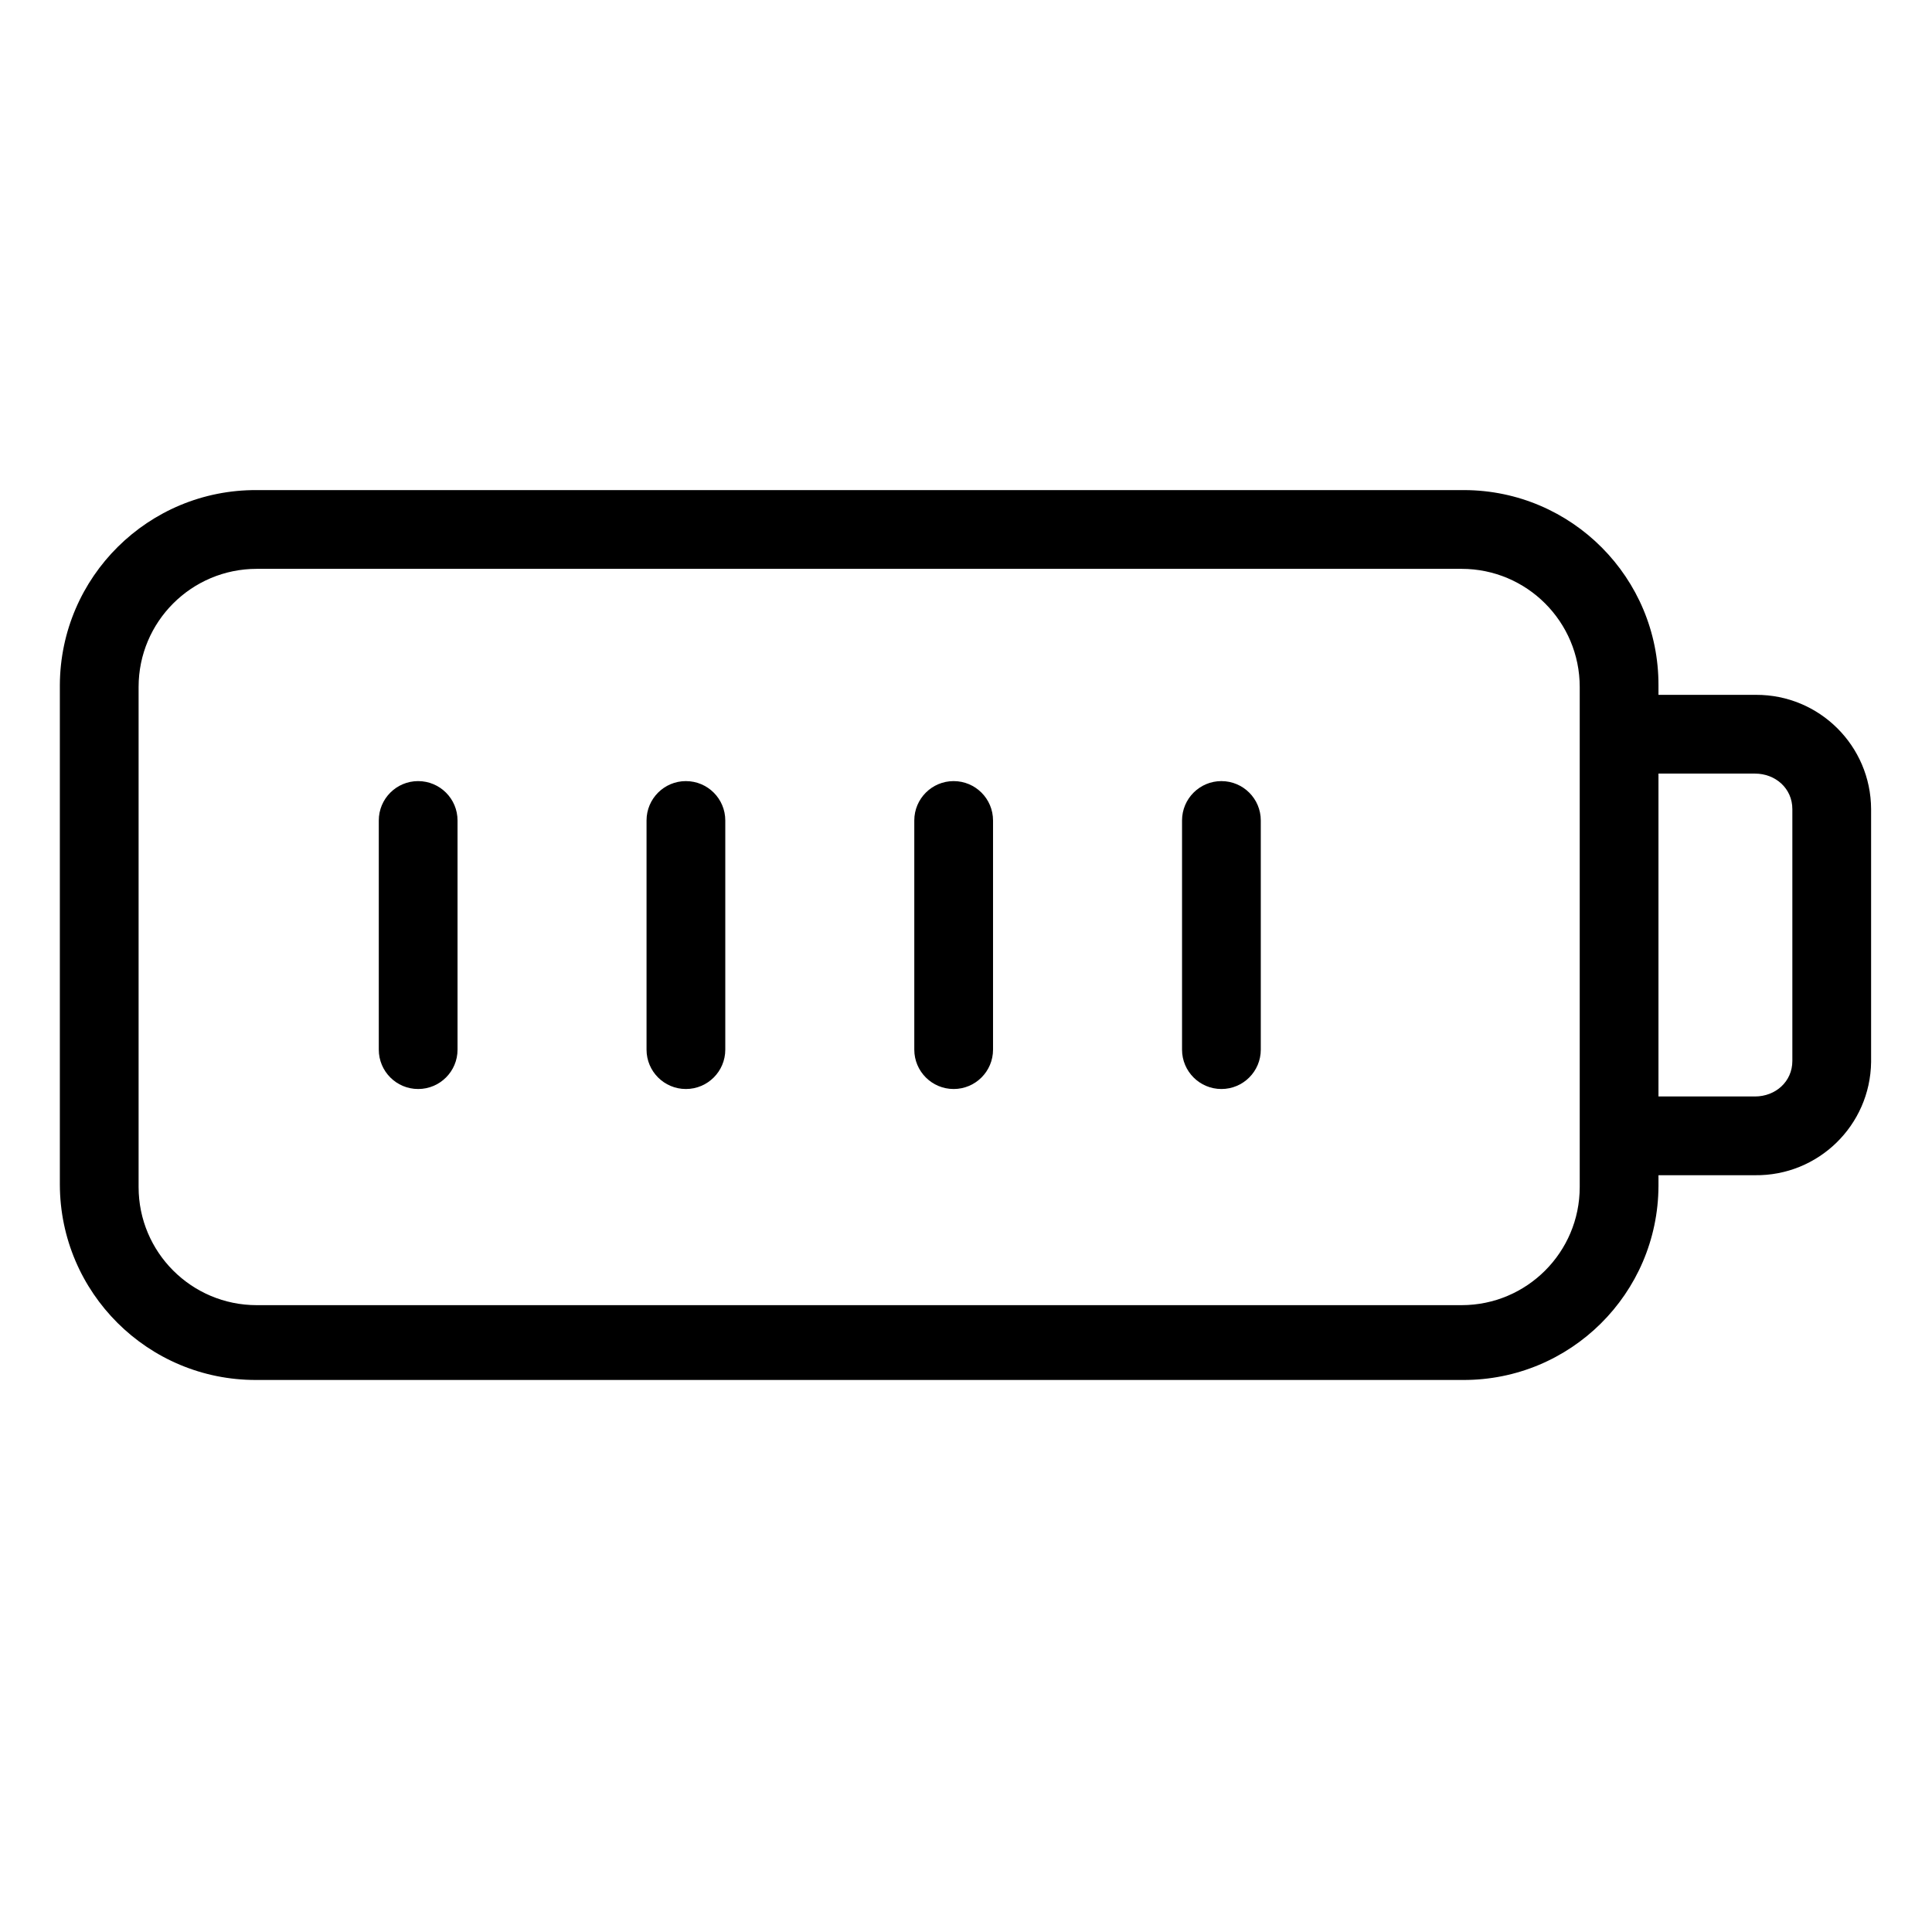 <svg height="613pt" viewBox="-19 -165 613.333 613" width="613pt" xmlns="http://www.w3.org/2000/svg"><path d="m538.125 55.418h-30.625v-2.965c.113-34.145-27.477-61.918-61.625-62.035-.156 0-.312 0-.469 0h-382.906c-34.34-.18-62.32 27.516-62.5 61.852v158.613c.078 34.34 27.977 62.113 62.312 62.035h383.094c34.145.145 61.945-27.418 62.094-61.566v-3.434h30.625c20.109.258 36.617-15.832 36.875-35.941 0-.113 0-.223 0-.332v-79.949c-.074-20.105-16.43-36.352-36.539-36.277zm-55.625 156.25c0 20.711-16.789 37.5-37.5 37.5h-382.5c-20.711 0-37.5-16.789-37.5-37.5v-158.75c0-20.707 16.789-37.5 37.5-37.5h382.5c20.711 0 37.5 16.793 37.5 37.5zm67.5-40.023c0 6.543-5.328 11.273-11.875 11.273h-30.625v-102.5h30.625c6.547 0 11.875 4.73 11.875 11.277zm0 0"/><path d="m113.75 82.801c-6.906 0-12.5 5.594-12.5 12.5v72.75c0 6.902 5.594 12.5 12.5 12.5s12.5-5.598 12.5-12.5v-72.746c0-6.902-5.594-12.5-12.5-12.5zm0 0"/><path d="m198.75 82.801c-6.906 0-12.5 5.594-12.5 12.5v72.75c0 6.902 5.594 12.5 12.5 12.5s12.5-5.598 12.5-12.5v-72.746c0-6.902-5.594-12.5-12.5-12.5zm0 0"/><path d="m283.75 82.801c-6.906 0-12.5 5.594-12.5 12.5v72.75c0 6.902 5.594 12.5 12.5 12.5s12.5-5.598 12.5-12.5v-72.746c0-6.902-5.594-12.5-12.5-12.5zm0 0"/><path d="m368.75 82.801c-6.906 0-12.5 5.594-12.5 12.5v72.75c0 6.902 5.594 12.5 12.5 12.5s12.5-5.598 12.5-12.5v-72.746c0-6.902-5.594-12.5-12.5-12.5zm0 0"/></svg>